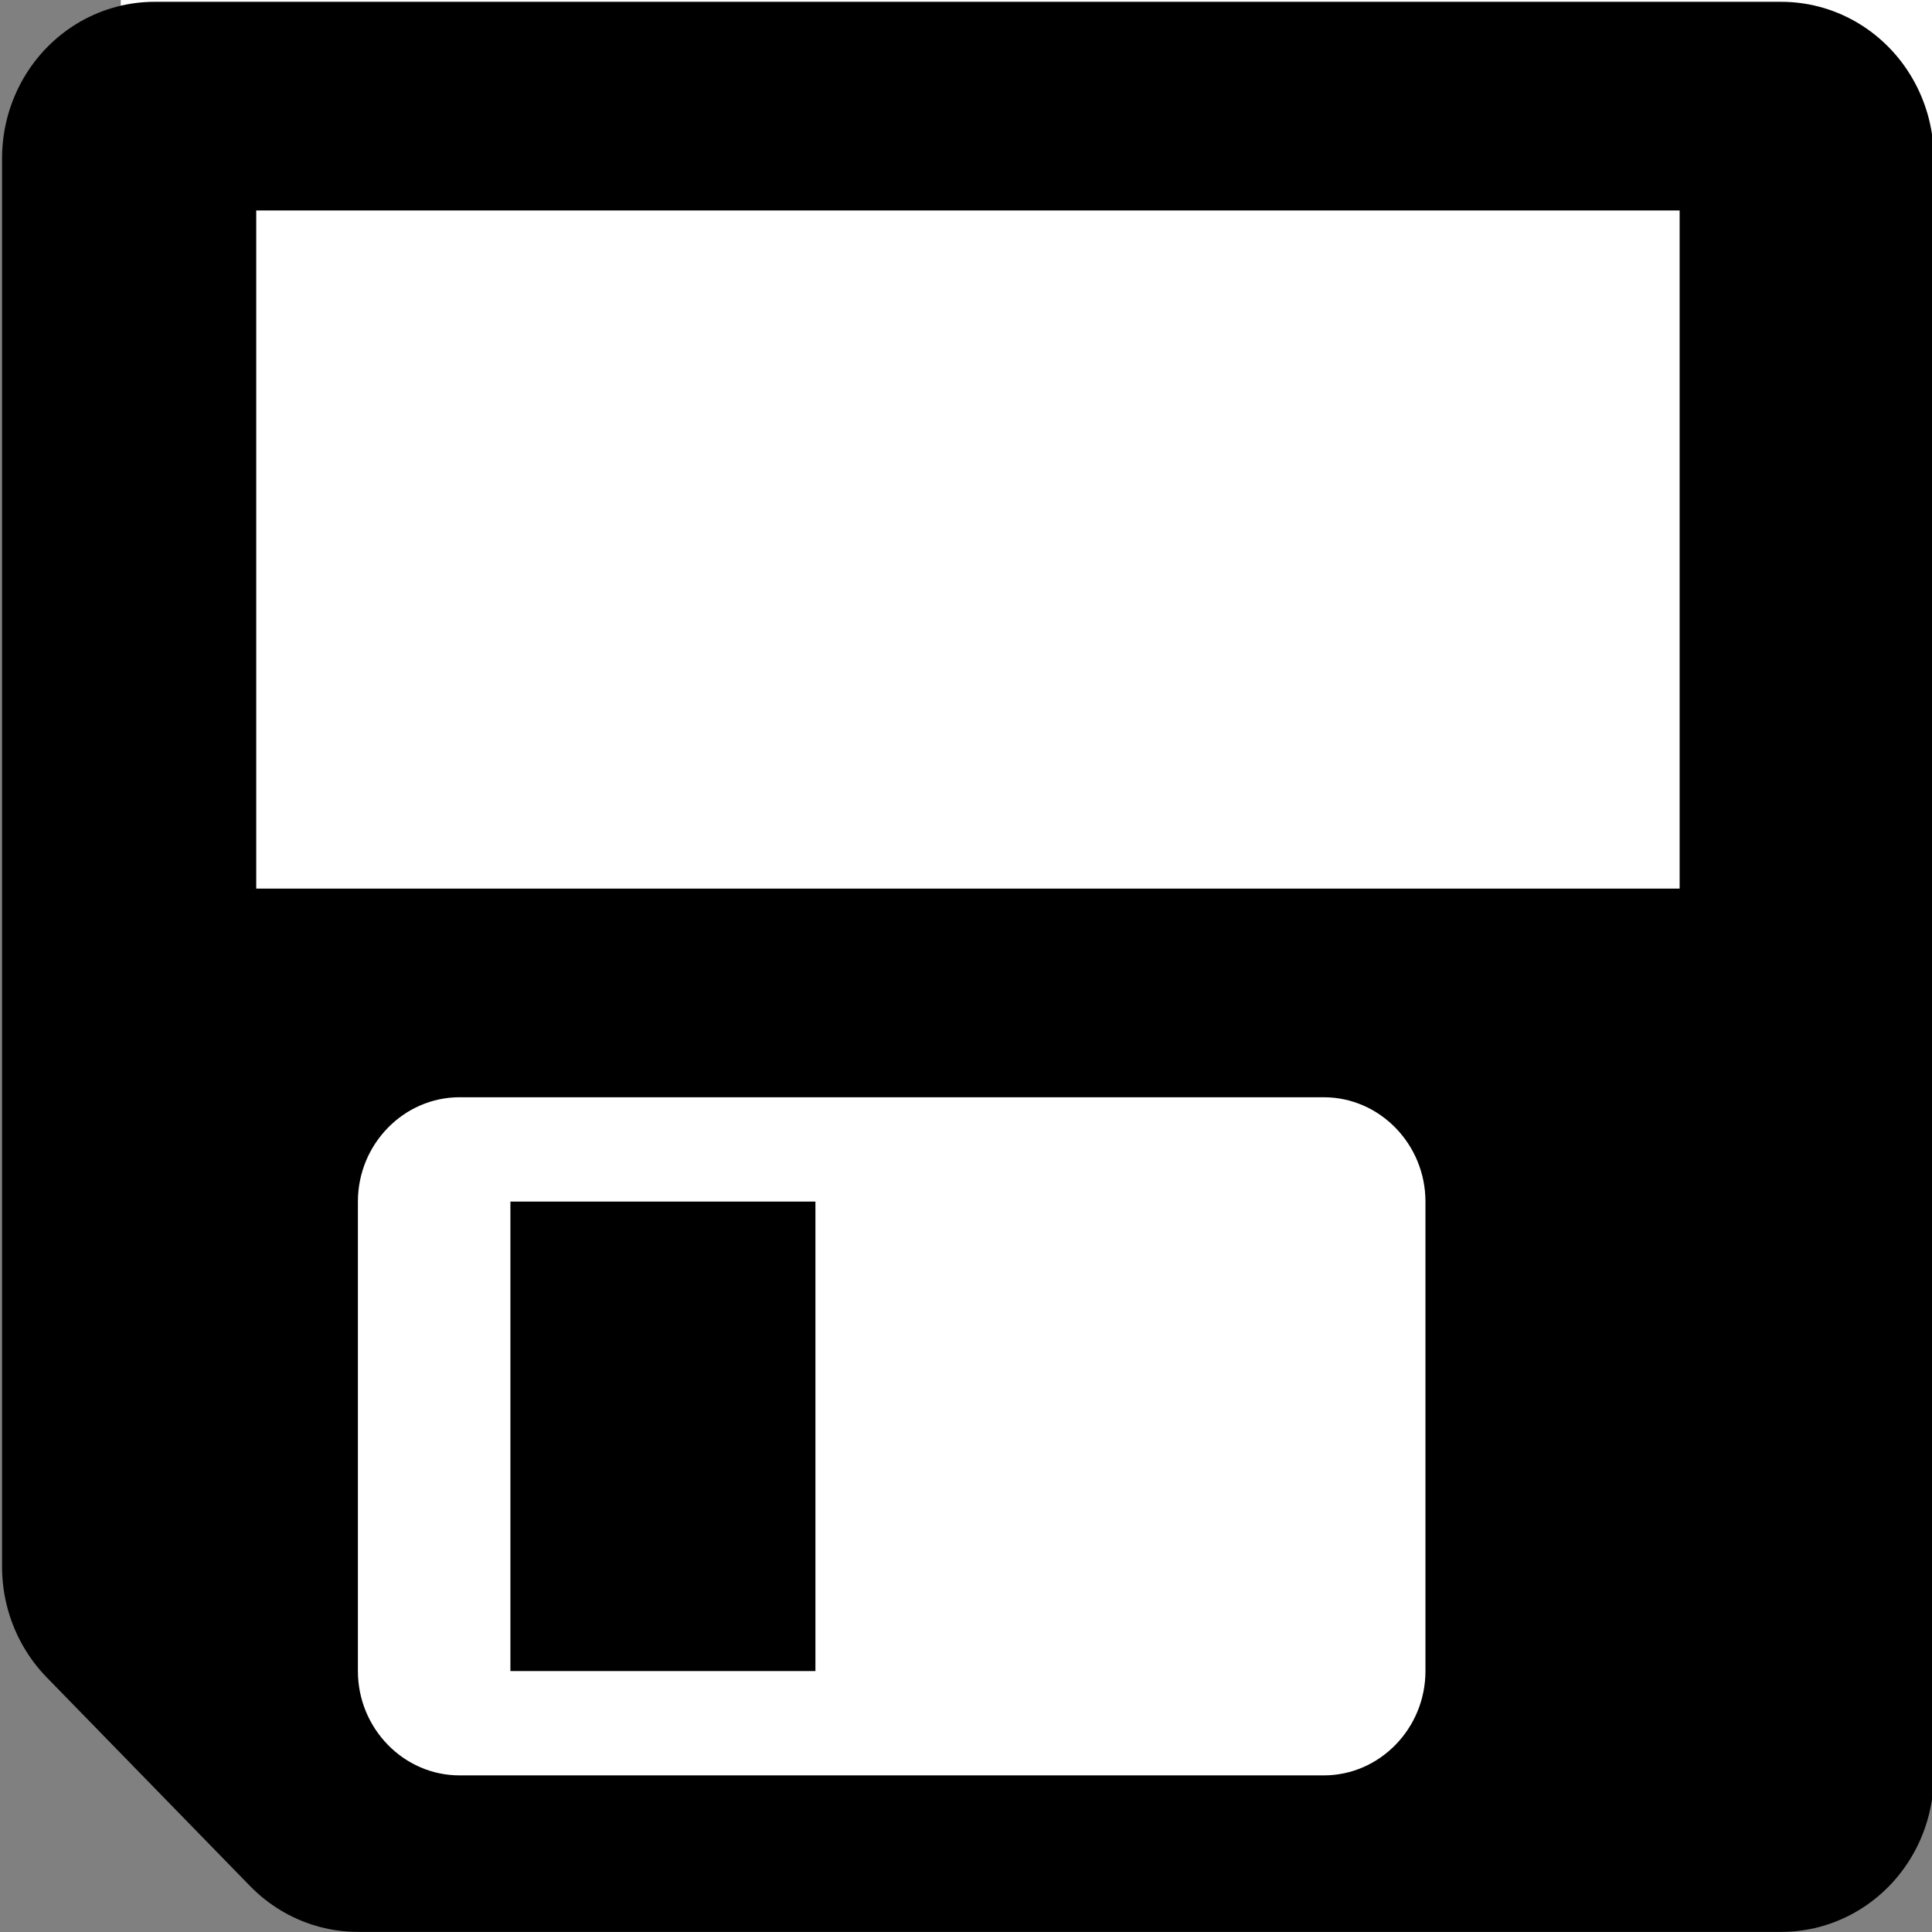 <?xml version="1.0" encoding="UTF-8" standalone="no"?>
<!-- Generator: Adobe Illustrator 9.0, SVG Export Plug-In  -->

<svg
   xmlns:dc="http://purl.org/dc/elements/1.1/"
   xmlns:cc="http://creativecommons.org/ns#"
   xmlns:rdf="http://www.w3.org/1999/02/22-rdf-syntax-ns#"
   xmlns:svg="http://www.w3.org/2000/svg"
   xmlns="http://www.w3.org/2000/svg"
   xmlns:sodipodi="http://sodipodi.sourceforge.net/DTD/sodipodi-0.dtd"
   xmlns:inkscape="http://www.inkscape.org/namespaces/inkscape"
   width="16"
   height="16"
   viewBox="0 0 16 16"
   xml:space="preserve"
   id="svg2"
   sodipodi:version="0.32"
   inkscape:version="0.48.3.1 r9886"
   sodipodi:docname="save.svg"
   version="1.0"><rect x="0" y="0" width="16" height="16" fill="#808080" stroke="none"/><defs
   id="defs23">
		
	
			
			
			
			
			
			
		</defs><sodipodi:namedview
   inkscape:window-height="847"
   inkscape:window-width="1280"
   inkscape:pageshadow="2"
   inkscape:pageopacity="0.0"
   borderopacity="1.0"
   bordercolor="#666666"
   pagecolor="#ffffff"
   id="base"
   showgrid="true"
   inkscape:grid-bbox="true"
   inkscape:grid-points="true"
   inkscape:zoom="16.416667"
   inkscape:cx="14.201419"
   inkscape:cy="14.411133"
   inkscape:window-x="56"
   inkscape:window-y="24"
   inkscape:current-layer="svg2"
   inkscape:window-maximized="0" />
	<path
   sodipodi:nodetypes="cccccc"
   id="path4837"
   d="M 40,7 12,7 8,3 l 0,-27 32,0 0,31 z"
   style="fill:none;stroke:#ffffff;stroke-width:14;stroke-linecap:round;stroke-linejoin:round;stroke-miterlimit:4;stroke-opacity:1;stroke-dasharray:none"
   inkscape:connector-curvature="0" /><g
   id="g2989"
   transform="matrix(0.421,0,0,0.432,-2.088,-2.145)"><path
     sodipodi:nodetypes="cccccc"
     id="path9"
     d="M 40,39 12,39 8,35 8,8 40,8 40,39 z"
     style="fill:none;stroke:#000000;stroke-width:6;stroke-linecap:round;stroke-linejoin:round;stroke-miterlimit:4;stroke-dasharray:none"
     inkscape:connector-curvature="0" /><path
     id="path11"
     d="m 39.8,38.7 -27.8,0 -3.8,-3.8 0,-26.1 31.6,0 0,29.9 z"
     style="fill-rule:nonzero;stroke:none"
     inkscape:connector-curvature="0" /><path
     sodipodi:nodetypes="ccccccccc"
     id="path13"
     d="m 33,37 c 0,1.1 -0.9,2 -2,2 l -17,0 c -1.1,0 -2,-0.9 -2,-2 l 0,-9 c 0,-1.1 0.9,-2 2,-2 l 17,0 c 1.1,0 2,0.9 2,2 l 0,9 z"
     style="fill:#ffffff;fill-rule:nonzero;stroke:none"
     inkscape:connector-curvature="0" /><path
     sodipodi:nodetypes="ccccc"
     id="path15"
     d="m 21,37 -6,0 0,-9 6,0 0,9 z"
     style="fill-rule:nonzero;stroke:none"
     inkscape:connector-curvature="0" /><path
     sodipodi:nodetypes="ccccc"
     id="path17"
     d="M 38,22 10,22 10,9 38,9 38,22 z"
     style="fill:#ffffff;fill-rule:nonzero;stroke:none"
     inkscape:connector-curvature="0" /></g>
	<g
   id="crop_x0020_marks"
   style="fill-rule:nonzero;stroke:#000000;stroke-miterlimit:4"
   transform="translate(0,-32)">
		<path
   style="fill:none;stroke:none"
   d="M 48,48 0,48 0,0 48,0 48,48 z"
   id="path20"
   inkscape:connector-curvature="0" />
	</g>
</svg>
